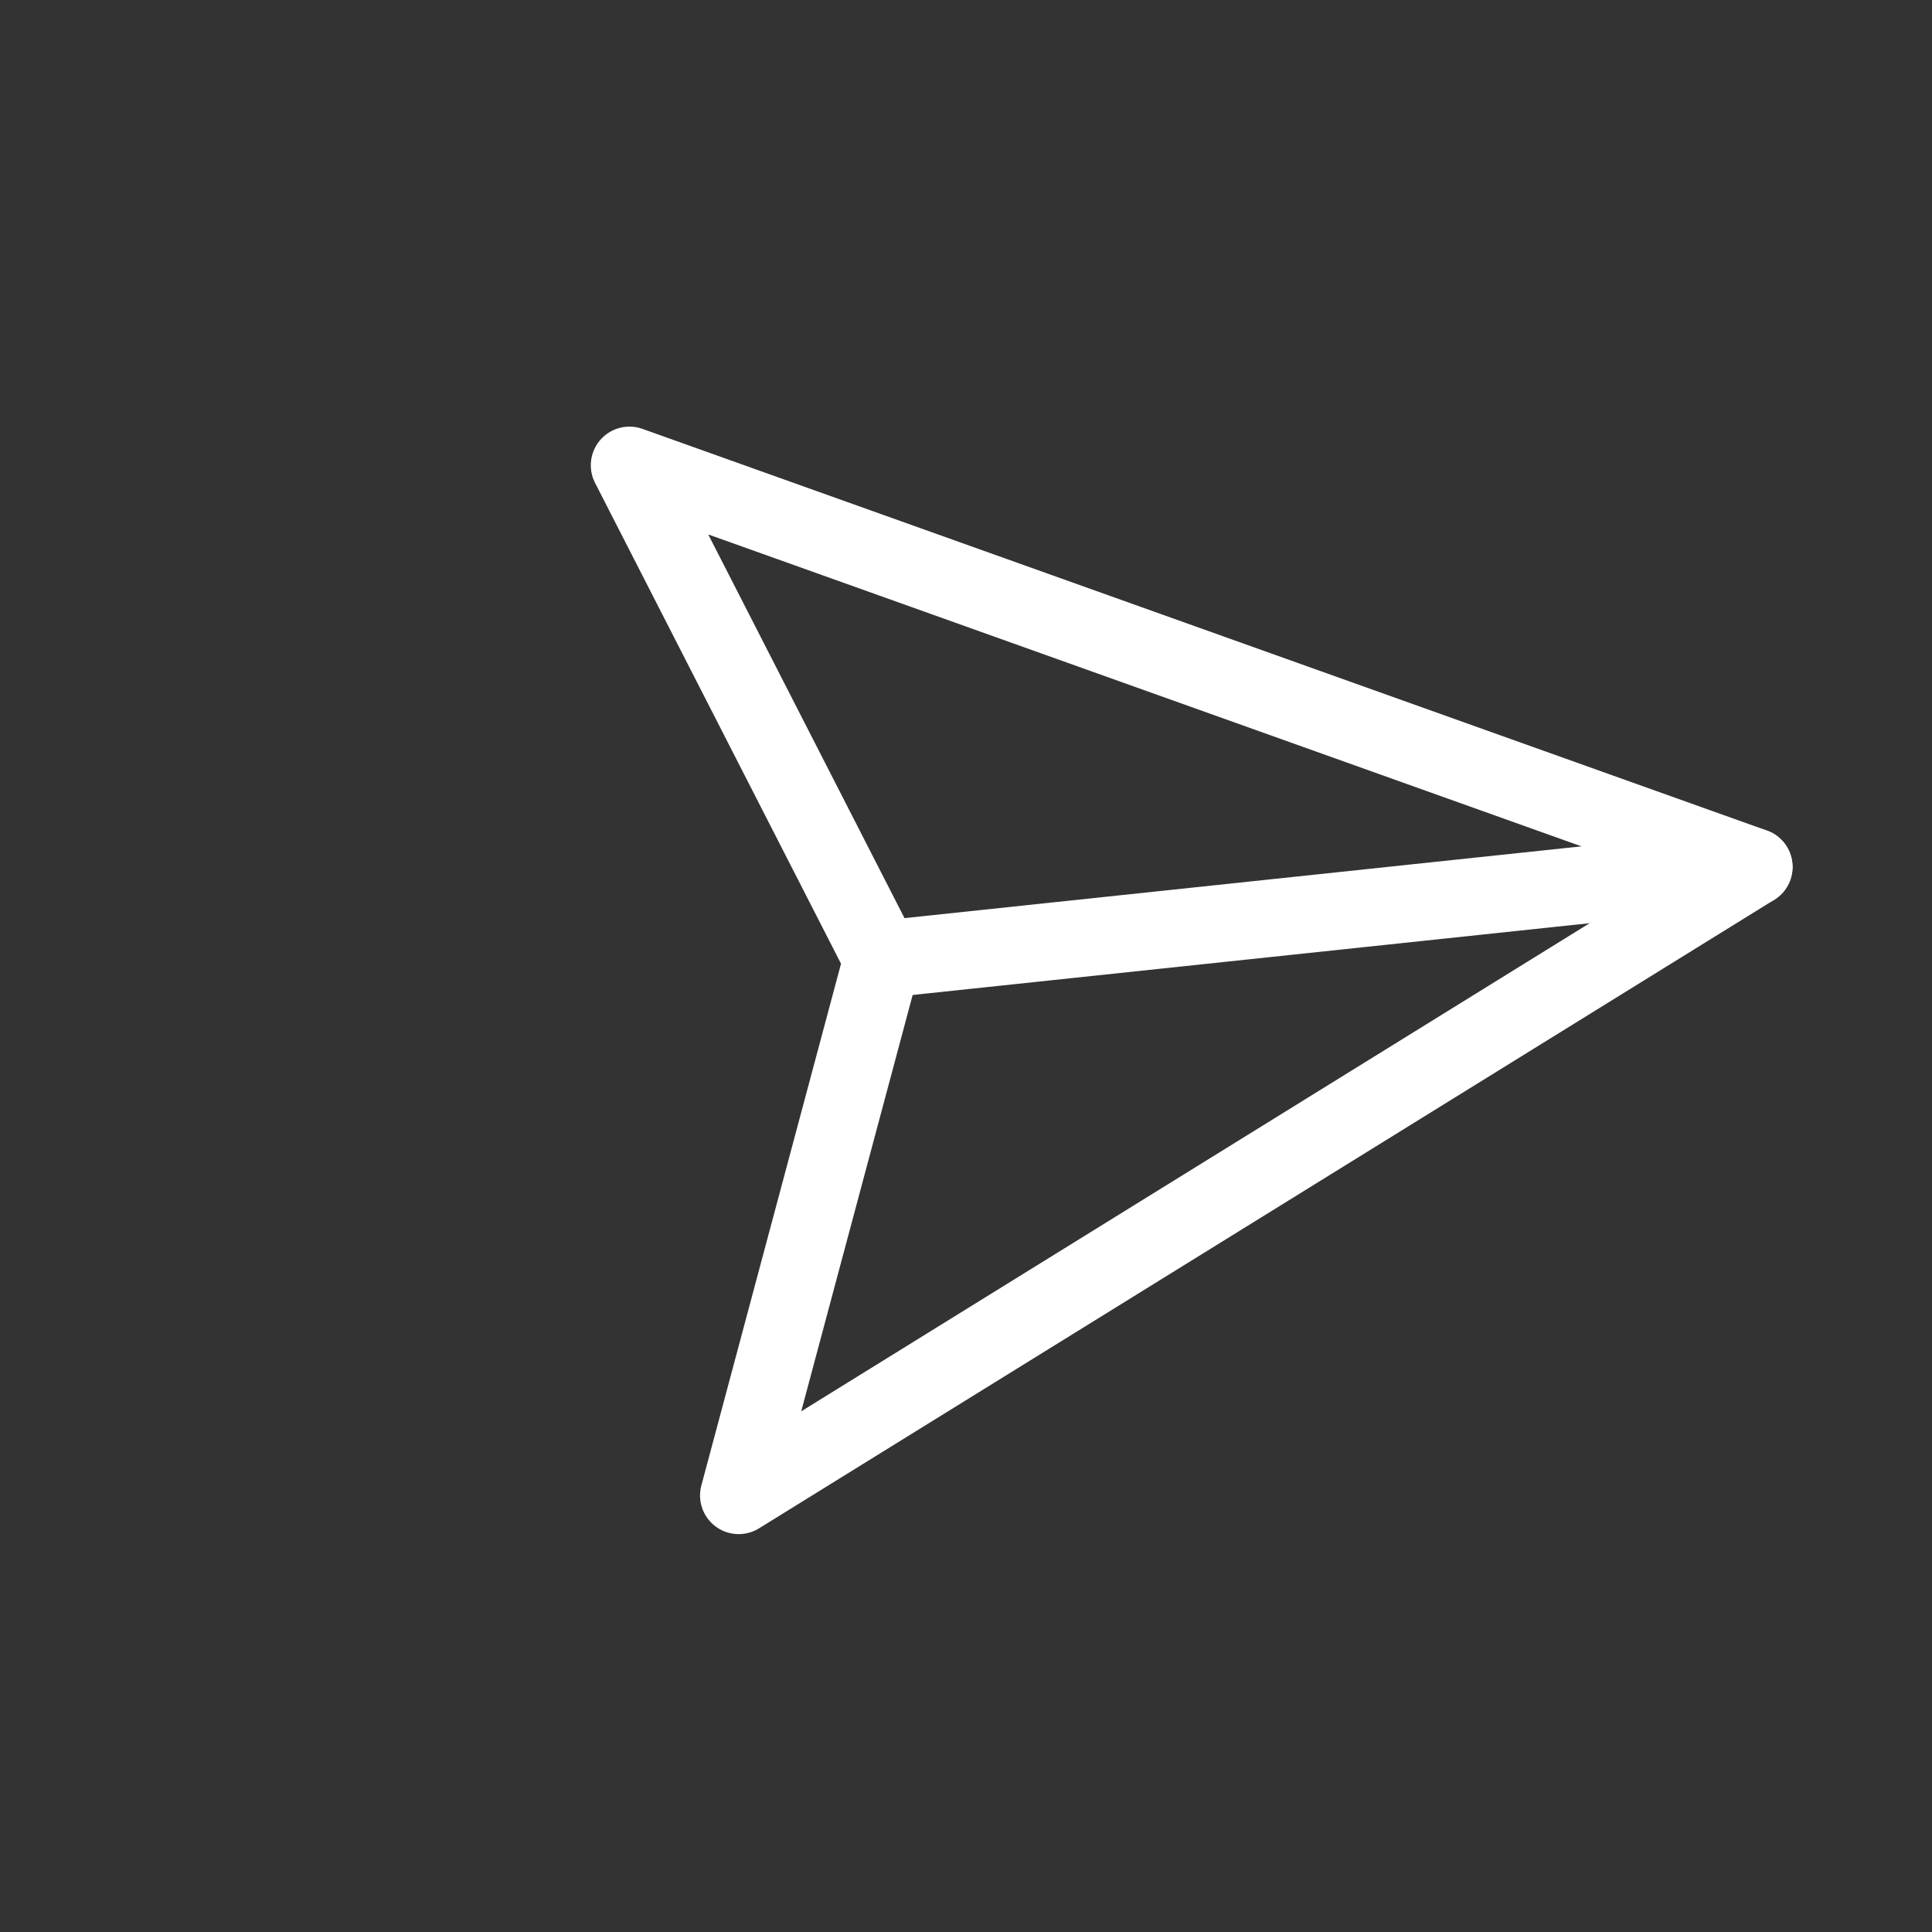 <svg width="50" height="50" viewBox="0 0 50 50" fill="none" xmlns="http://www.w3.org/2000/svg">
<rect x="0" y="0" width="50" height="50" fill="#333333" stroke="none"/>
<g clip-path="url(#clip0_1_1418)">
<path d="M45.391 22.436L22.831 24.828" stroke="white" stroke-width="2" stroke-linecap="round" stroke-linejoin="round"/>
<path d="M45.391 22.436L19.117 38.703L22.831 24.828L16.29 12.041L45.391 22.436Z" stroke="white" stroke-width="2" stroke-linecap="round" stroke-linejoin="round"/>
</g>
<defs>
<clipPath id="clip0_1_1418">
<rect width="35" height="35" fill="white" transform="translate(22.272) rotate(38.947)"/>
</clipPath>
</defs>
</svg>
